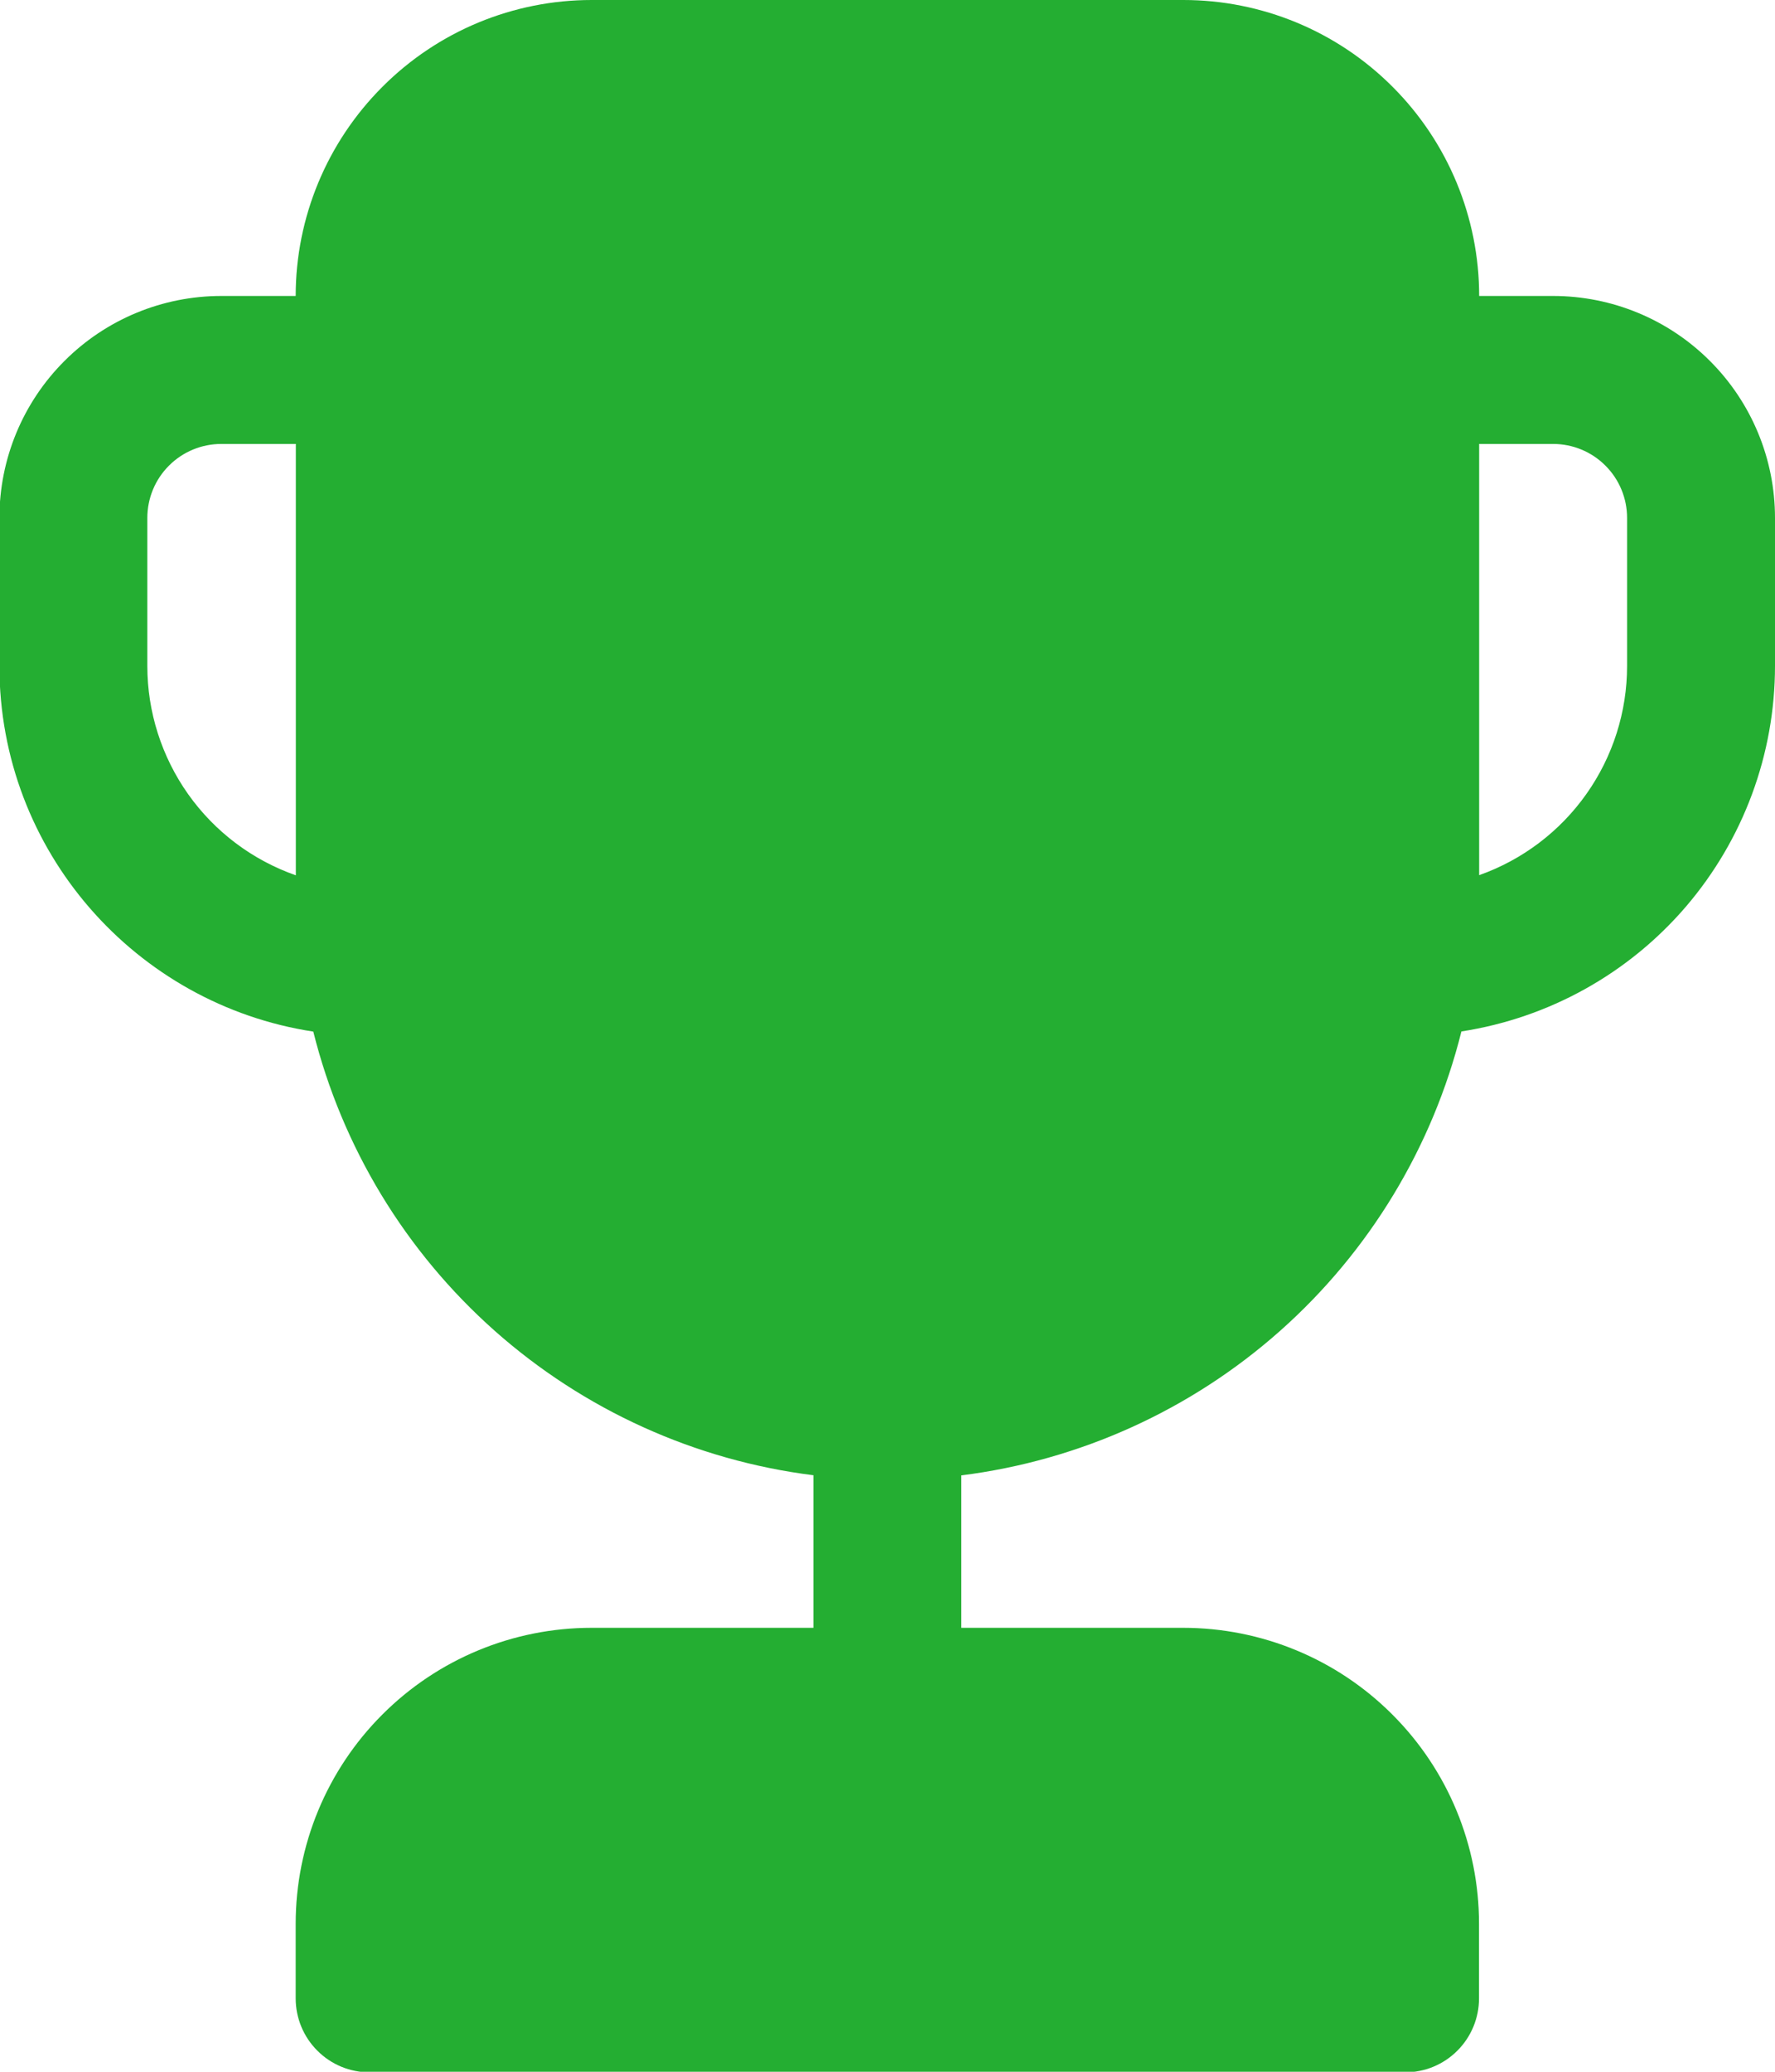 <svg width="24" height="28" viewBox="0 0 24 28" fill="none" xmlns="http://www.w3.org/2000/svg">
<path d="M3.998 4H2.992C2.196 4 1.433 4.316 0.871 4.879C0.308 5.441 -0.008 6.204 -0.008 7V9C-0.008 11.504 1.836 13.576 4.236 13.942C4.627 15.507 5.483 16.916 6.689 17.986C7.896 19.056 9.398 19.737 10.998 19.938V22H7.998C6.937 22 5.92 22.421 5.17 23.172C4.419 23.922 3.998 24.939 3.998 26V27.008C3.998 27.273 4.103 27.528 4.291 27.715C4.478 27.903 4.733 28.008 4.998 28.008H18.998C19.263 28.008 19.518 27.903 19.705 27.715C19.893 27.528 19.998 27.273 19.998 27.008V26C19.998 24.939 19.577 23.922 18.826 23.172C18.076 22.421 17.059 22 15.998 22H12.998V19.94C14.599 19.738 16.101 19.058 17.308 17.987C18.515 16.916 19.369 15.505 19.76 13.94C20.94 13.758 22.016 13.161 22.794 12.255C23.572 11.348 24 10.194 24 9V7C24 6.204 23.684 5.441 23.121 4.879C22.559 4.316 21.796 4 21 4H20C20 2.939 19.579 1.922 18.828 1.172C18.078 0.421 17.061 0 16 0H8C6.939 0 5.922 0.421 5.172 1.172C4.421 1.922 3.998 2.939 3.998 4ZM20 6H21C21.265 6 21.52 6.105 21.707 6.293C21.895 6.48 22 6.735 22 7V9C22 9.62 21.808 10.225 21.449 10.732C21.091 11.238 20.585 11.621 20 11.828V6ZM4 6V11.83C3.413 11.624 2.905 11.242 2.545 10.735C2.186 10.228 1.992 9.622 1.992 9V7C1.992 6.735 2.097 6.48 2.285 6.293C2.472 6.105 2.727 6 2.992 6H4Z" fill="#24AE32"/>
</svg>
